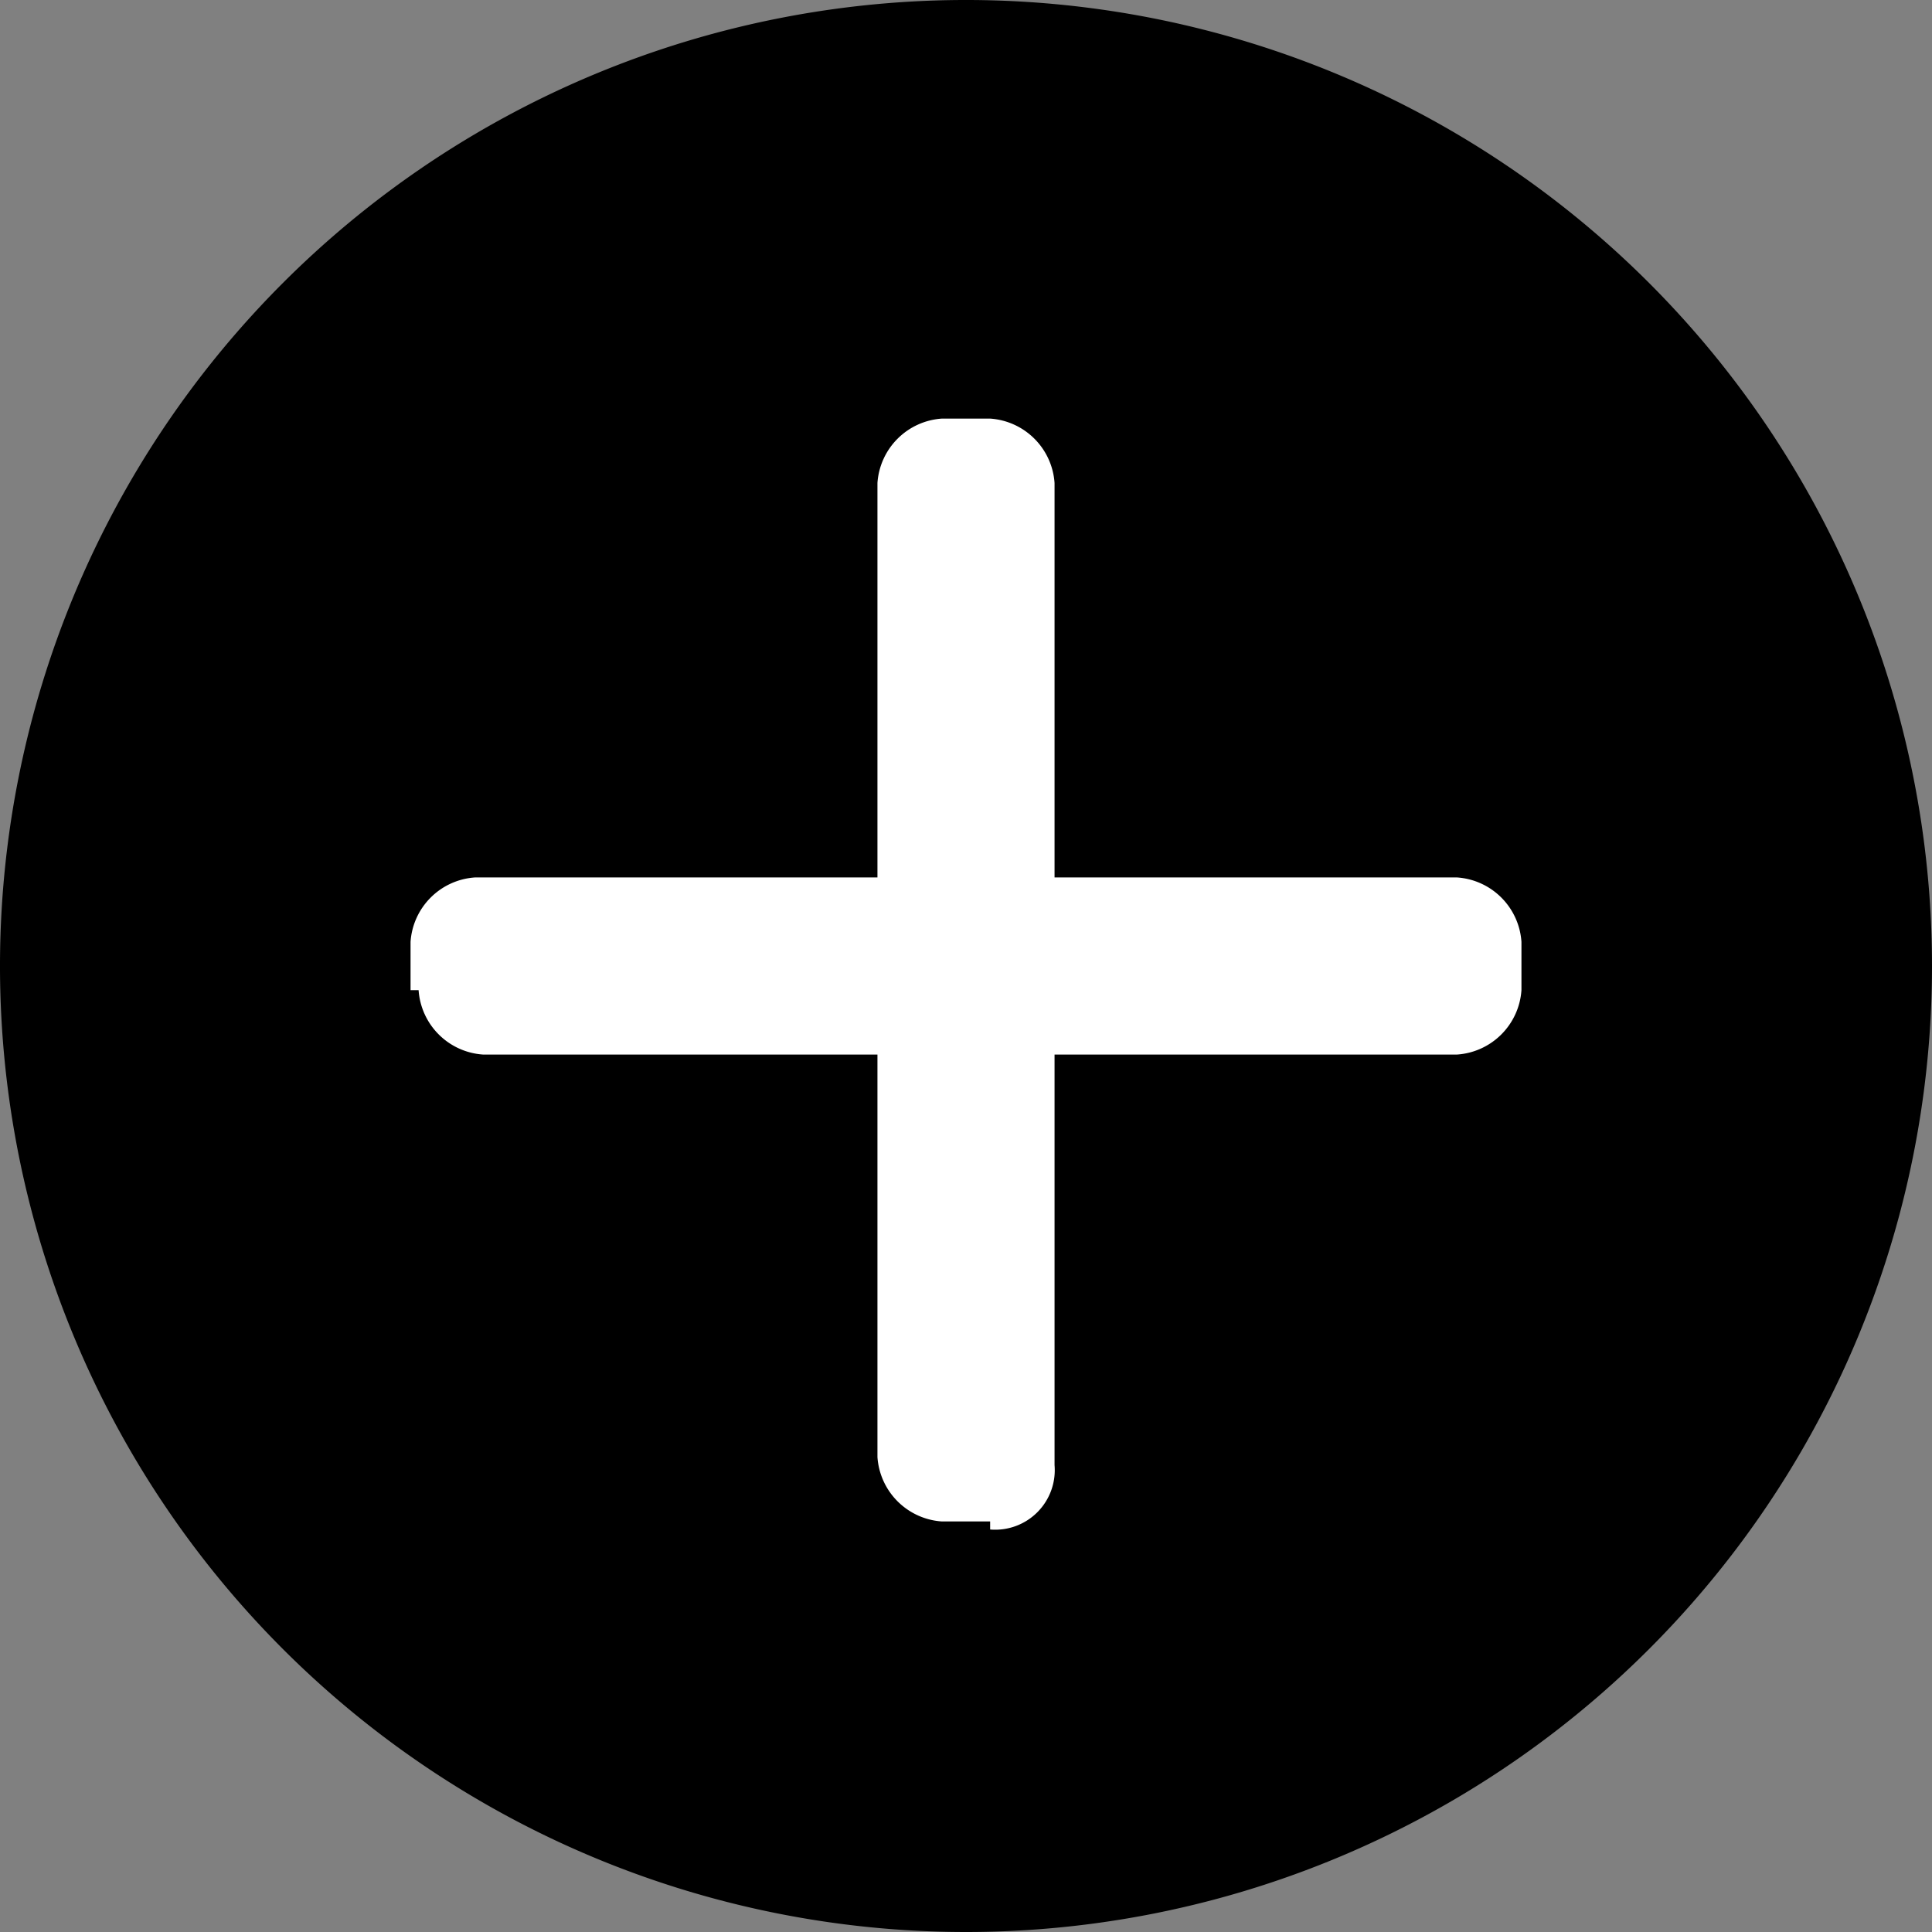 <svg id="Layer_1" data-name="Layer 1"
    xmlns="http://www.w3.org/2000/svg" viewBox="0 0 12 12">
    <rect x="0" y="0" width="12" height="12" fill="#808080" stroke="none"/>
    <defs>
        <style>.cls-2{fill: #fff; fill-opacity: 1;}</style>
    </defs>
    <path class="cls-3" d="M11.3,6A5.36,5.36,0,0,1,6,11.4,5.36,5.36,0,0,1,.7,6,5.36,5.36,0,0,1,6,.6,5.29,5.29,0,0,1,11.3,6"/>
    <path class="cls-3" d="M6,12a6,6,0,1,1,6-6,6,6,0,0,1-6,6M6,1.1A4.9,4.9,0,1,0,10.9,6,4.78,4.78,0,0,0,6,1.1"/>
    <path class="cls-2" d="M6.15,9.45h-.3a.43.43,0,0,1-.4-.4V3a.43.43,0,0,1,.4-.4h.3a.43.43,0,0,1,.4.4v6.1a.37.37,0,0,1-.4.4"/>
    <path class="cls-2" d="M2.55,6.15v-.3a.43.43,0,0,1,.4-.4h6.1a.43.43,0,0,1,.4.4v.3a.43.43,0,0,1-.4.4H3a.43.43,0,0,1-.4-.4"/>
</svg>